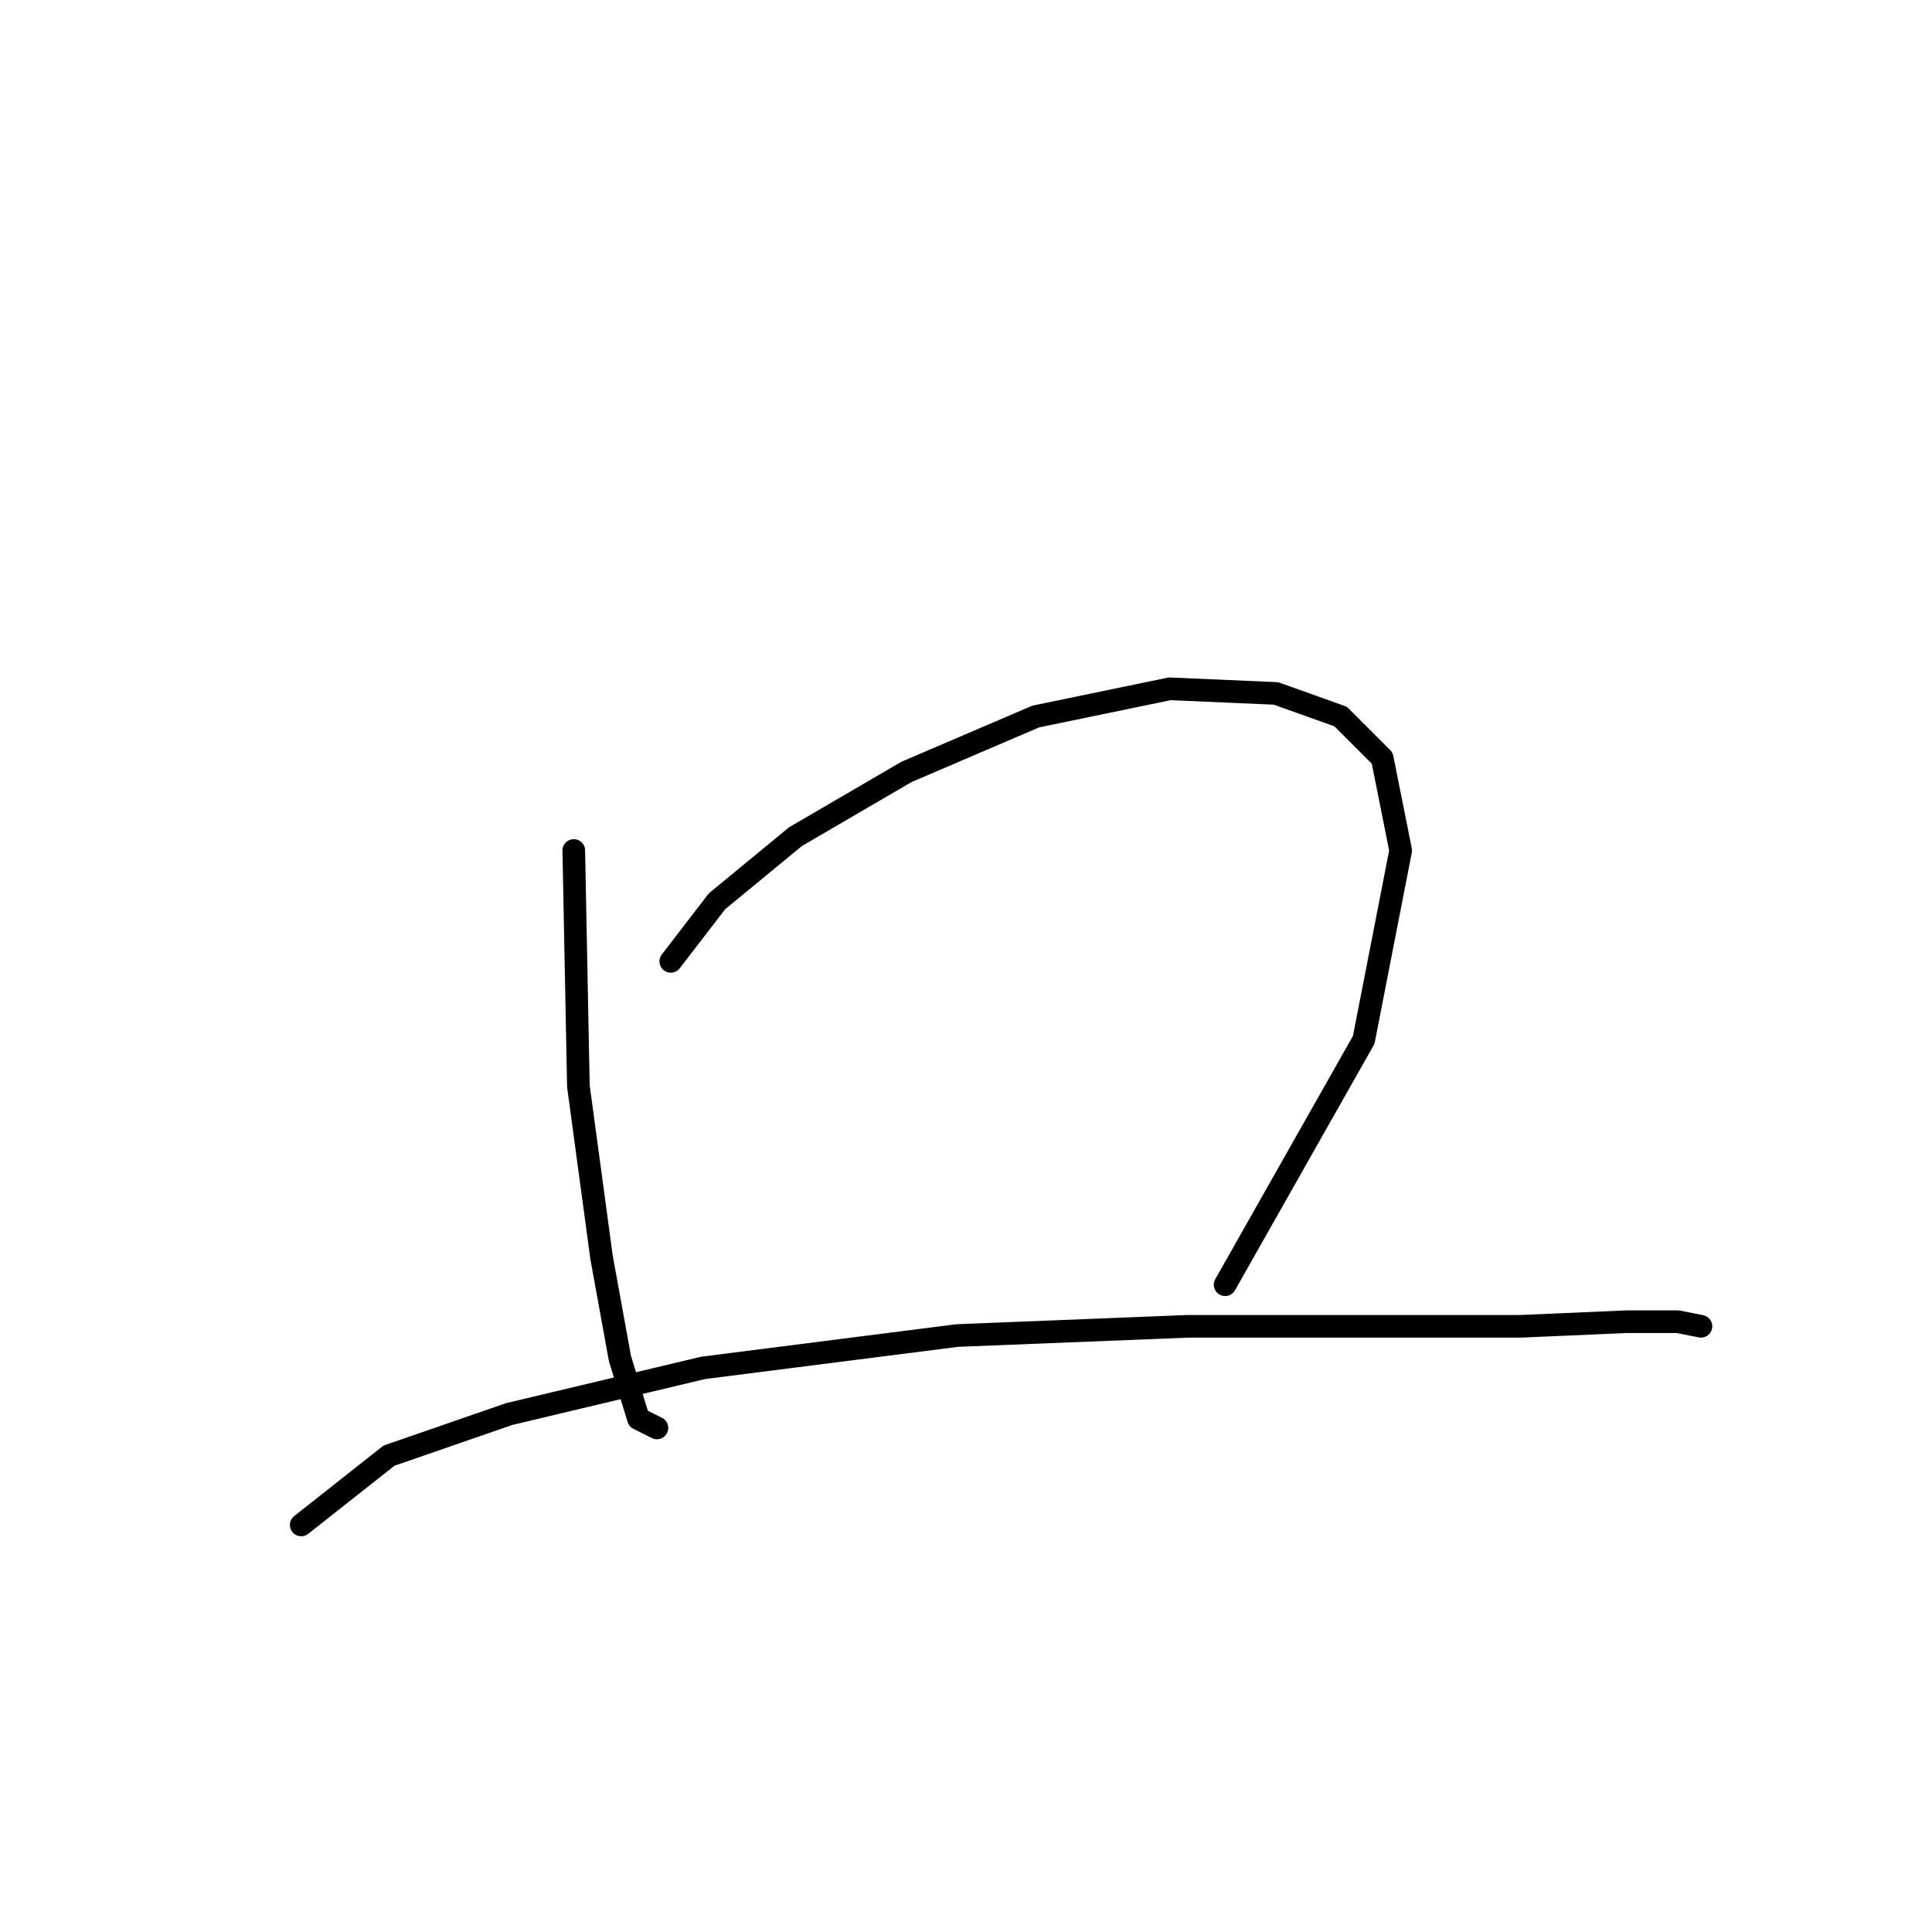 <?xml version="1.0" standalone="no"?>
    <svg width="256" height="256" xmlns="http://www.w3.org/2000/svg" version="1.1">
    <polyline stroke="black" stroke-width="3" stroke-linecap="round" fill="transparent" stroke-linejoin="round" points="76.028 112.695 76.64 143.912 79.701 166.561 82.149 180.027 84.598 187.985 87.046 189.209 87.046 189.209 " />
        <polyline stroke="black" stroke-width="3" stroke-linecap="round" fill="transparent" stroke-linejoin="round" points="88.883 127.385 95.004 119.428 105.41 110.858 120.1 102.289 137.24 94.943 154.991 91.271 169.07 91.883 177.639 94.943 183.148 100.452 185.597 112.695 180.7 137.791 162.336 170.233 162.336 170.233 " />
        <polyline stroke="black" stroke-width="3" stroke-linecap="round" fill="transparent" stroke-linejoin="round" points="39.914 202.063 51.544 192.881 67.459 187.372 93.168 181.251 126.834 176.966 157.439 175.742 180.088 175.742 201.512 175.742 215.59 175.13 222.323 175.13 225.384 175.742 225.384 175.742 " />
        </svg>